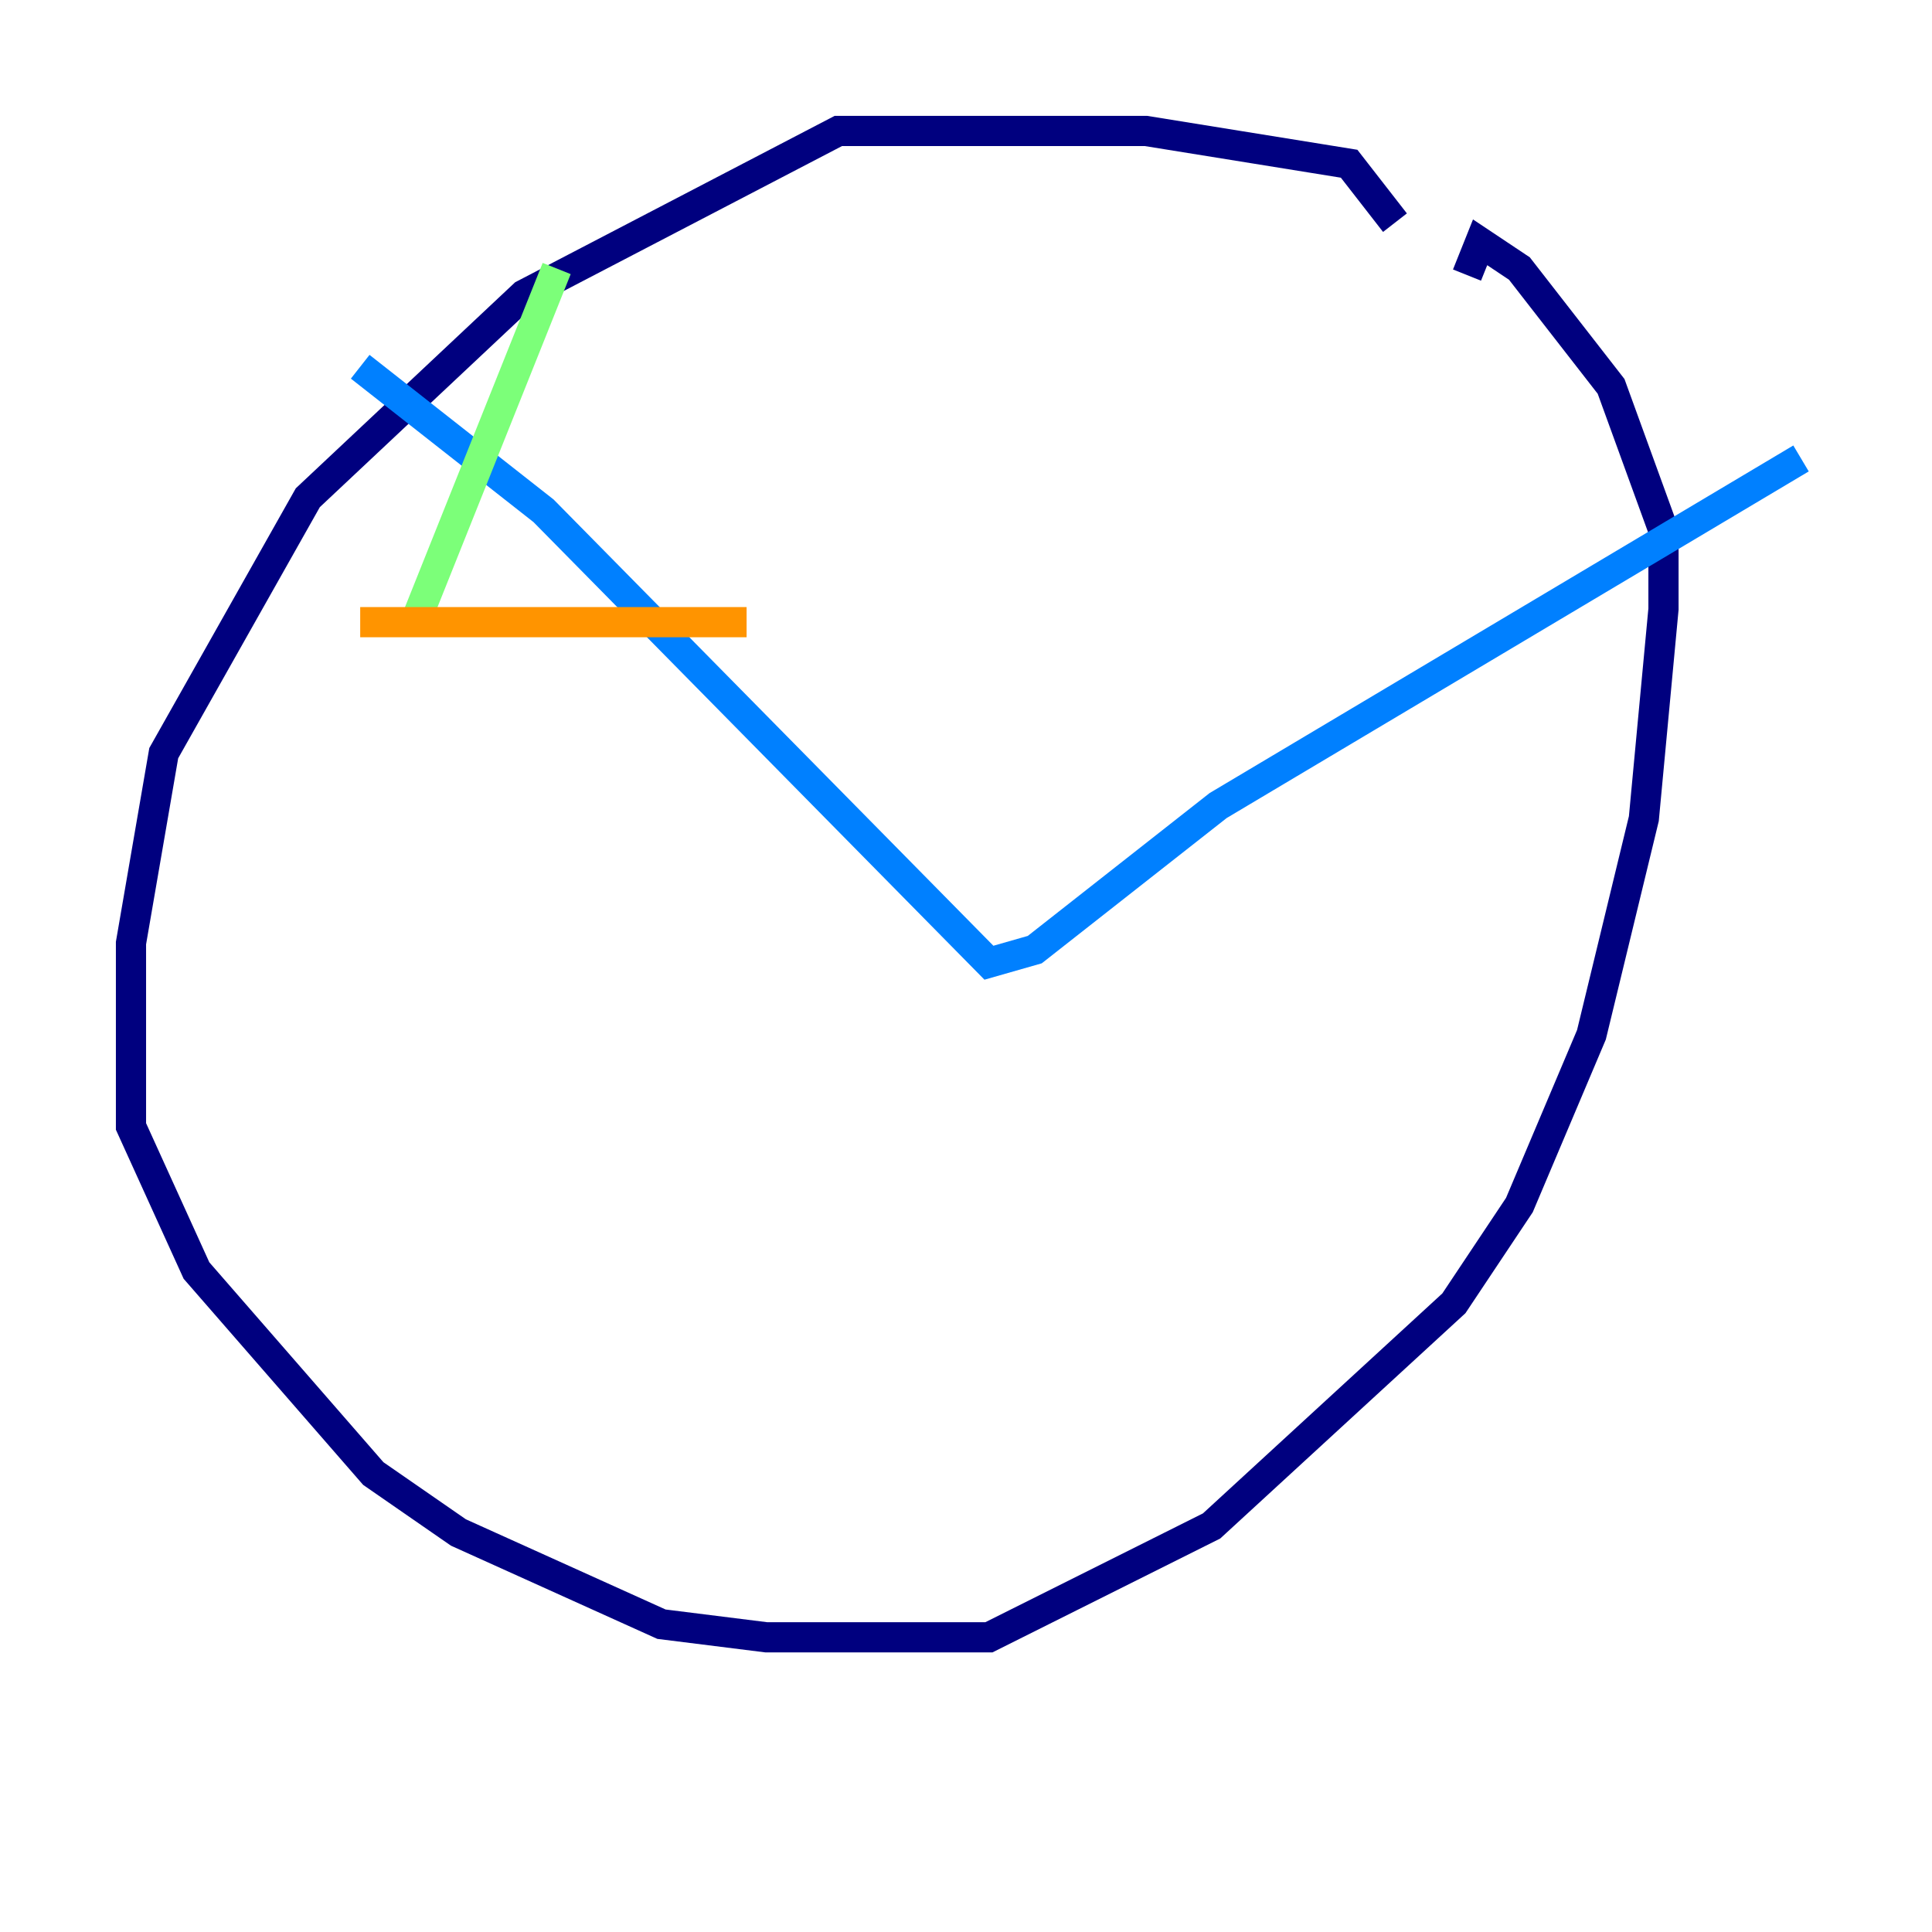 <?xml version="1.0" encoding="utf-8" ?>
<svg baseProfile="tiny" height="128" version="1.2" viewBox="0,0,128,128" width="128" xmlns="http://www.w3.org/2000/svg" xmlns:ev="http://www.w3.org/2001/xml-events" xmlns:xlink="http://www.w3.org/1999/xlink"><defs /><polyline fill="none" points="92.42,14.752 89.383,10.848 75.932,8.678 55.539,8.678 34.712,19.525 20.393,32.976 10.848,49.898 8.678,62.481 8.678,74.63 13.017,84.176 24.732,97.627 30.373,101.532 43.824,107.607 50.766,108.475 65.519,108.475 80.271,101.098 96.325,86.346 100.664,79.837 105.437,68.556 108.909,54.237 110.21,40.352 110.21,35.146 106.739,25.6 100.664,17.79 98.061,16.054 97.193,18.224" stroke="#00007f" stroke-width="2" /><polyline fill="none" points="23.864,24.298 36.014,33.844 65.519,63.783 68.556,62.915 80.705,53.37 119.322,30.373" stroke="#0080ff" stroke-width="2" /><polyline fill="none" points="36.881,17.79 27.336,41.654" stroke="#7cff79" stroke-width="2" /><polyline fill="none" points="23.864,41.22 49.464,41.22" stroke="#ff9400" stroke-width="2" /><polyline fill="none" points="33.844,29.071 33.844,29.071" stroke="#7f0000" stroke-width="2" /></svg>